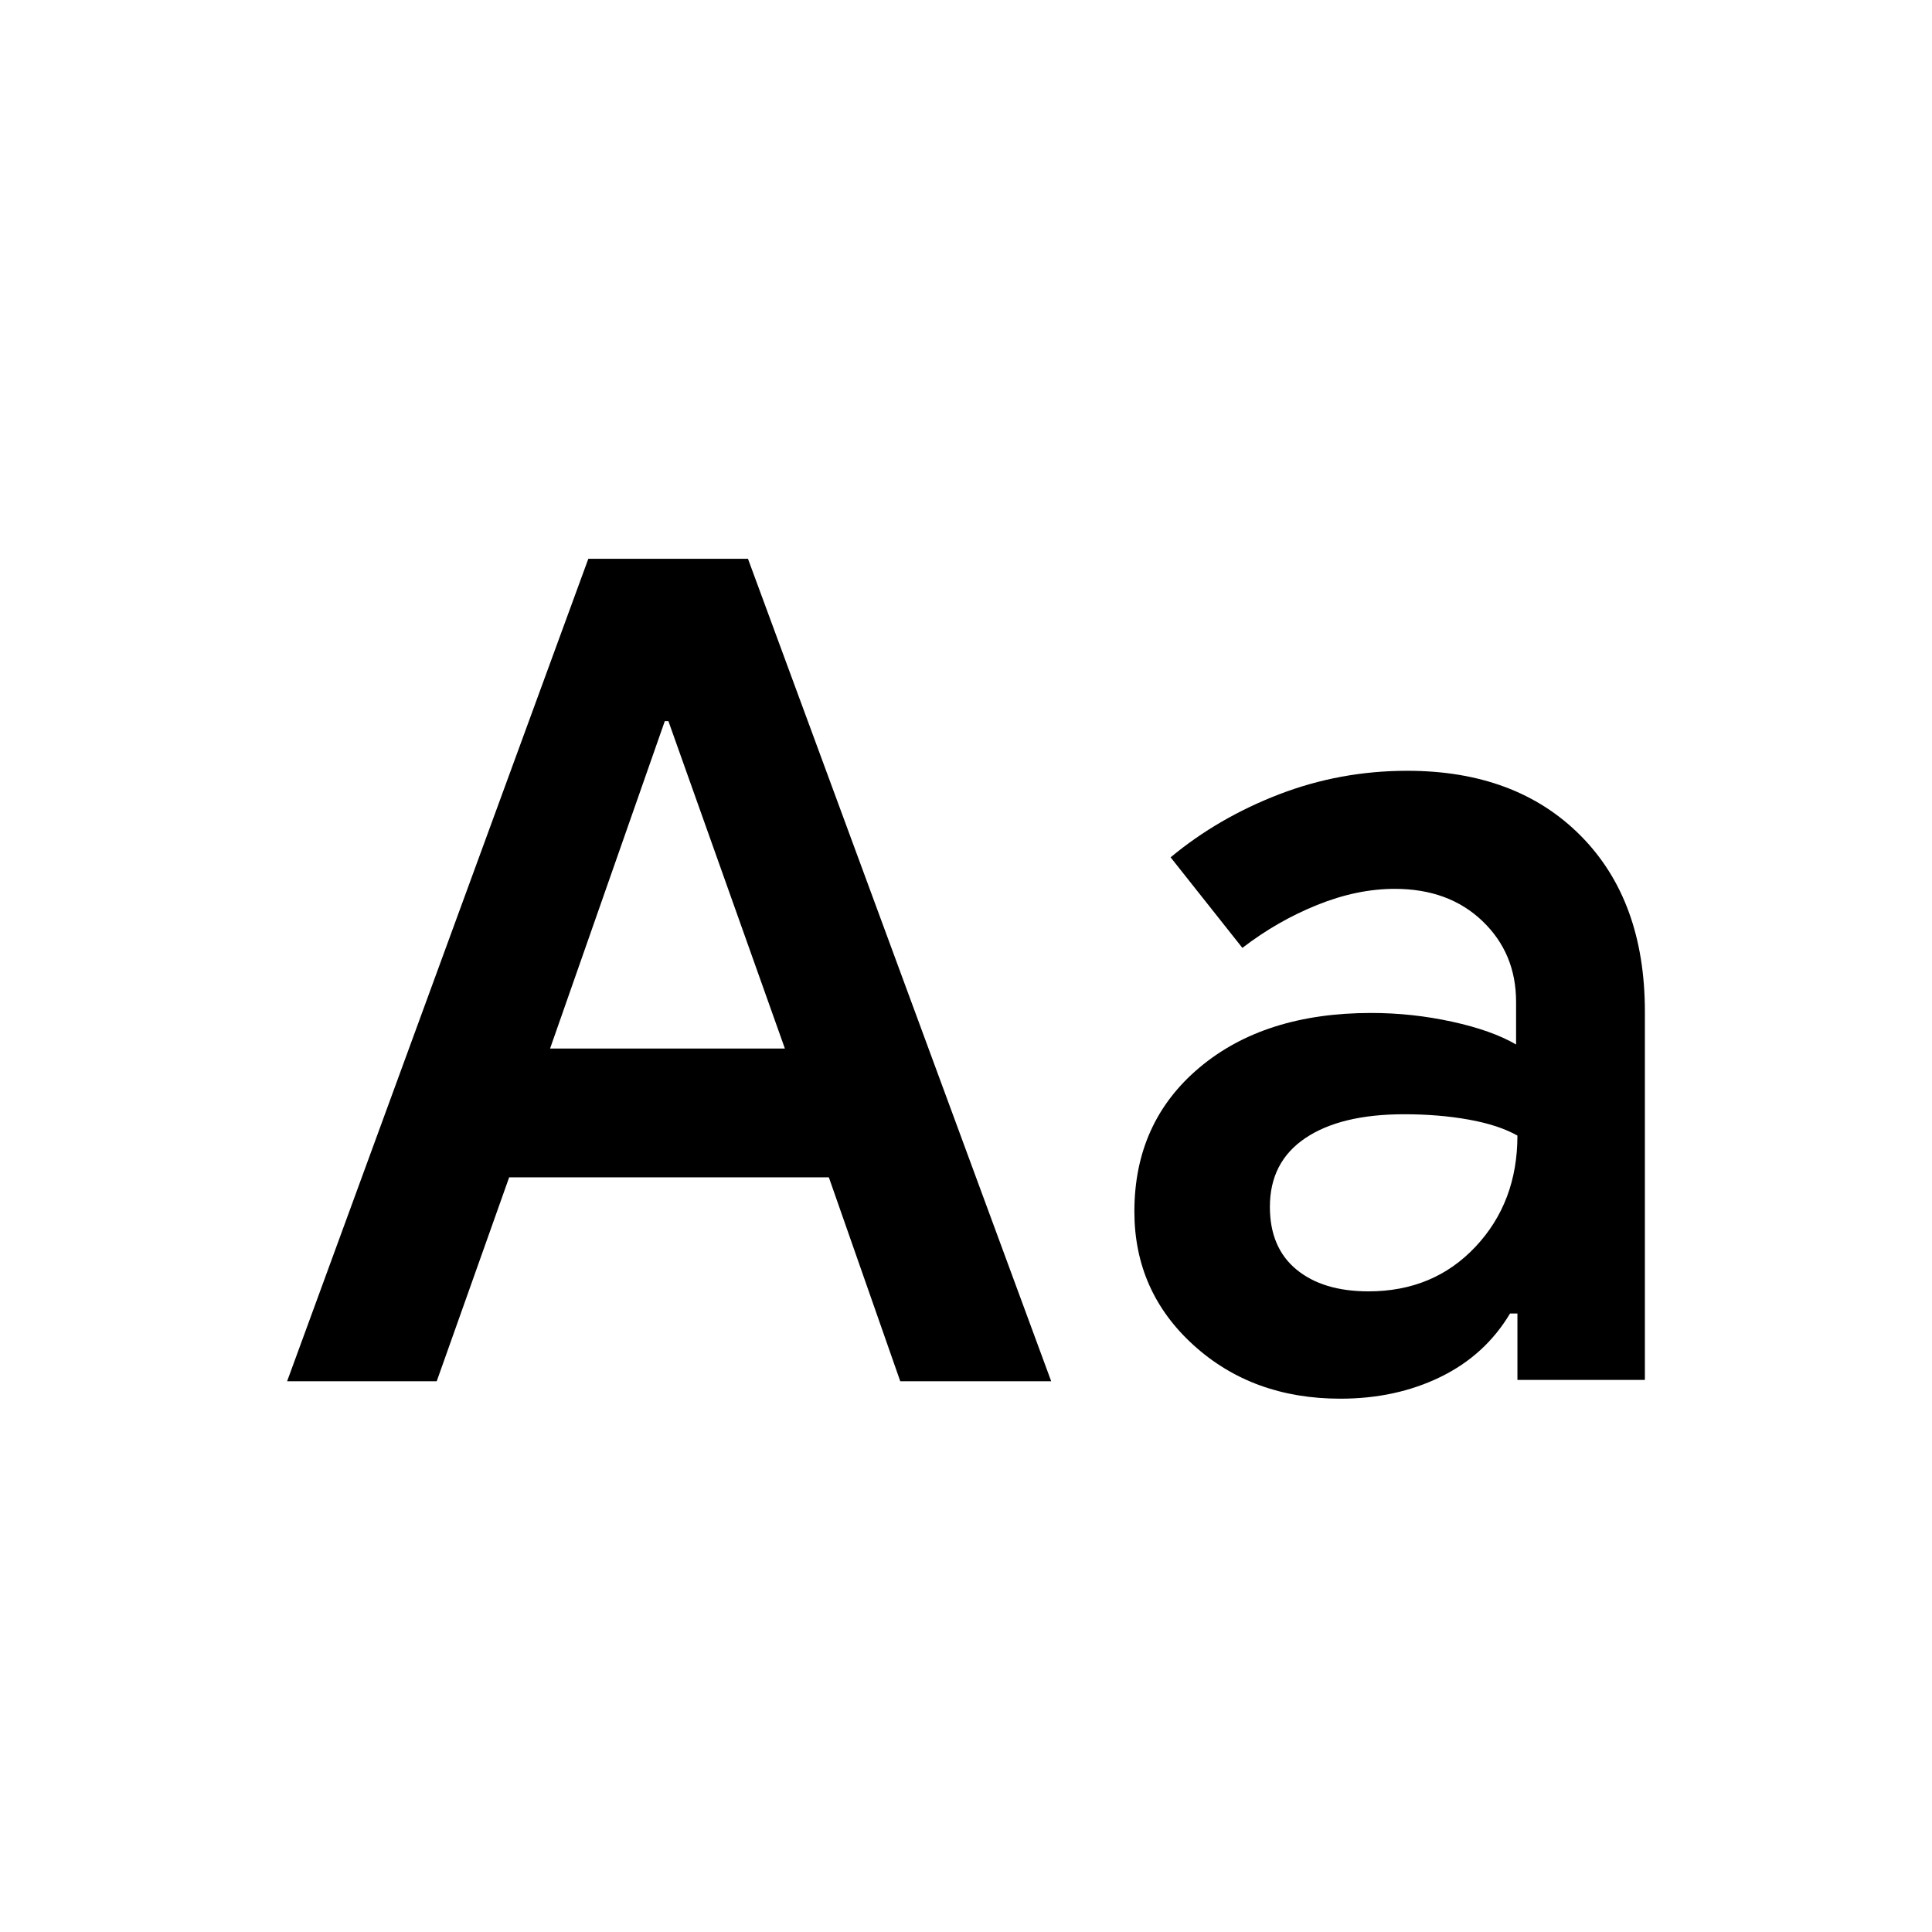 <svg xmlns="http://www.w3.org/2000/svg" height="40" viewBox="0 96 960 960" width="40"><path d="m142.667 782.333 149.667-408.666h79.332l150.667 408.666h-75L411.849 681H253l-36 101.333h-74.333ZM273.333 617H390l-57.871-162.667h-1.796l-57 162.667ZM666 791q-43.666 0-73-26.667-29.333-26.666-29.333-66.341 0-44.325 32.293-71.492t85.373-27.167q20.334 0 40.167 4.334Q741.333 608 753.333 615v-21.185q0-24.164-16.736-40.156-16.737-15.993-43.527-15.993-18.737 0-38.57 8-19.833 8-37.167 21.334l-35.666-45q23.667-19.667 54-31.333Q666 479 699.253 479q54.08 0 86.08 32.167 32 32.166 32 87.511v182.989H754v-33.001h-3.667q-12.333 20.667-34.5 31.501Q693.667 791 666 791Zm14-53.333q32.333 0 53.167-22.167Q754 693.333 754 660.266q-9.333-5.266-24.167-7.933-14.833-2.667-32.08-2.667-31.527 0-49.14 11.855Q631 673.375 631 695.667q0 20.259 13.167 31.129 13.166 10.871 35.833 10.871Z"/></svg>